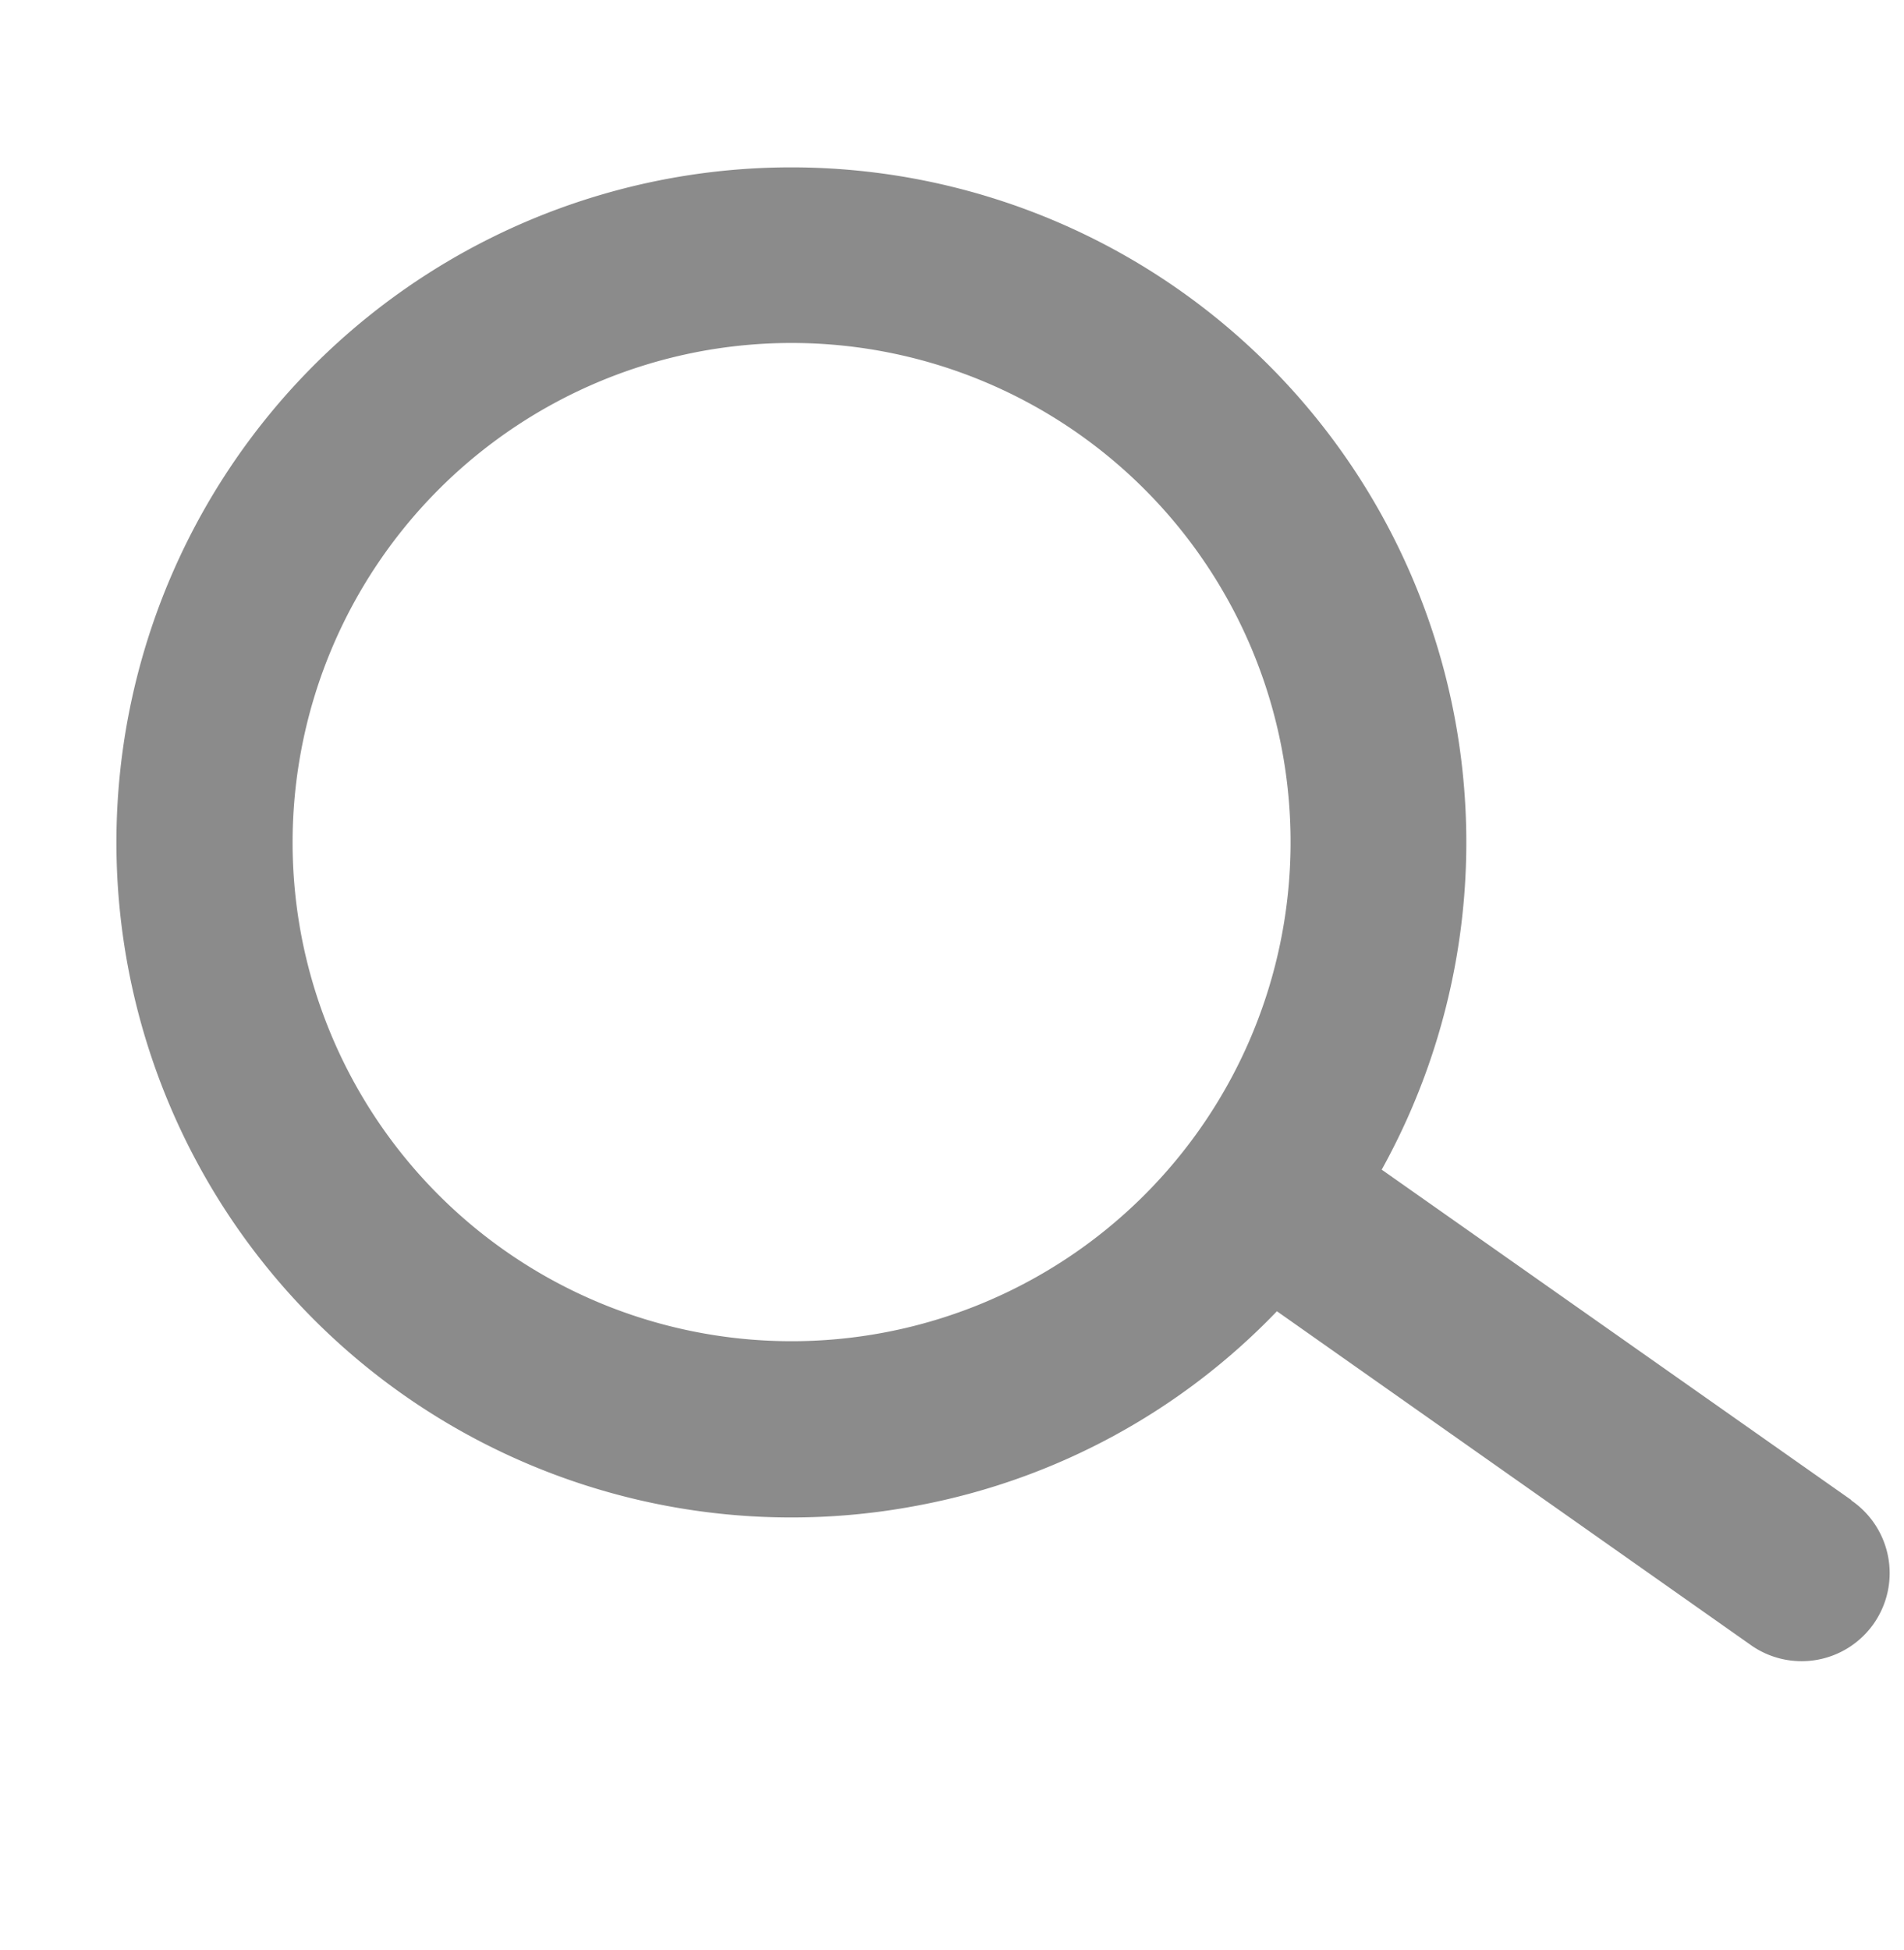<svg xmlns="http://www.w3.org/2000/svg" width="20.435" height="20.925" viewBox="0 0 20.435 20.925"><defs><style>.a{fill:#8b8b8b;}</style></defs><path class="a" d="M18.049,16.348l-4.272-4.443a7.244,7.244,0,1,0-5.546,2.588,7.169,7.169,0,0,0,4.152-1.311l4.3,4.477a.945.945,0,1,0,1.362-1.31ZM8.231,1.89A5.356,5.356,0,1,1,2.874,7.247,5.362,5.362,0,0,1,8.231,1.89Z" transform="translate(-0.966 3.494) rotate(-11)"/></svg>